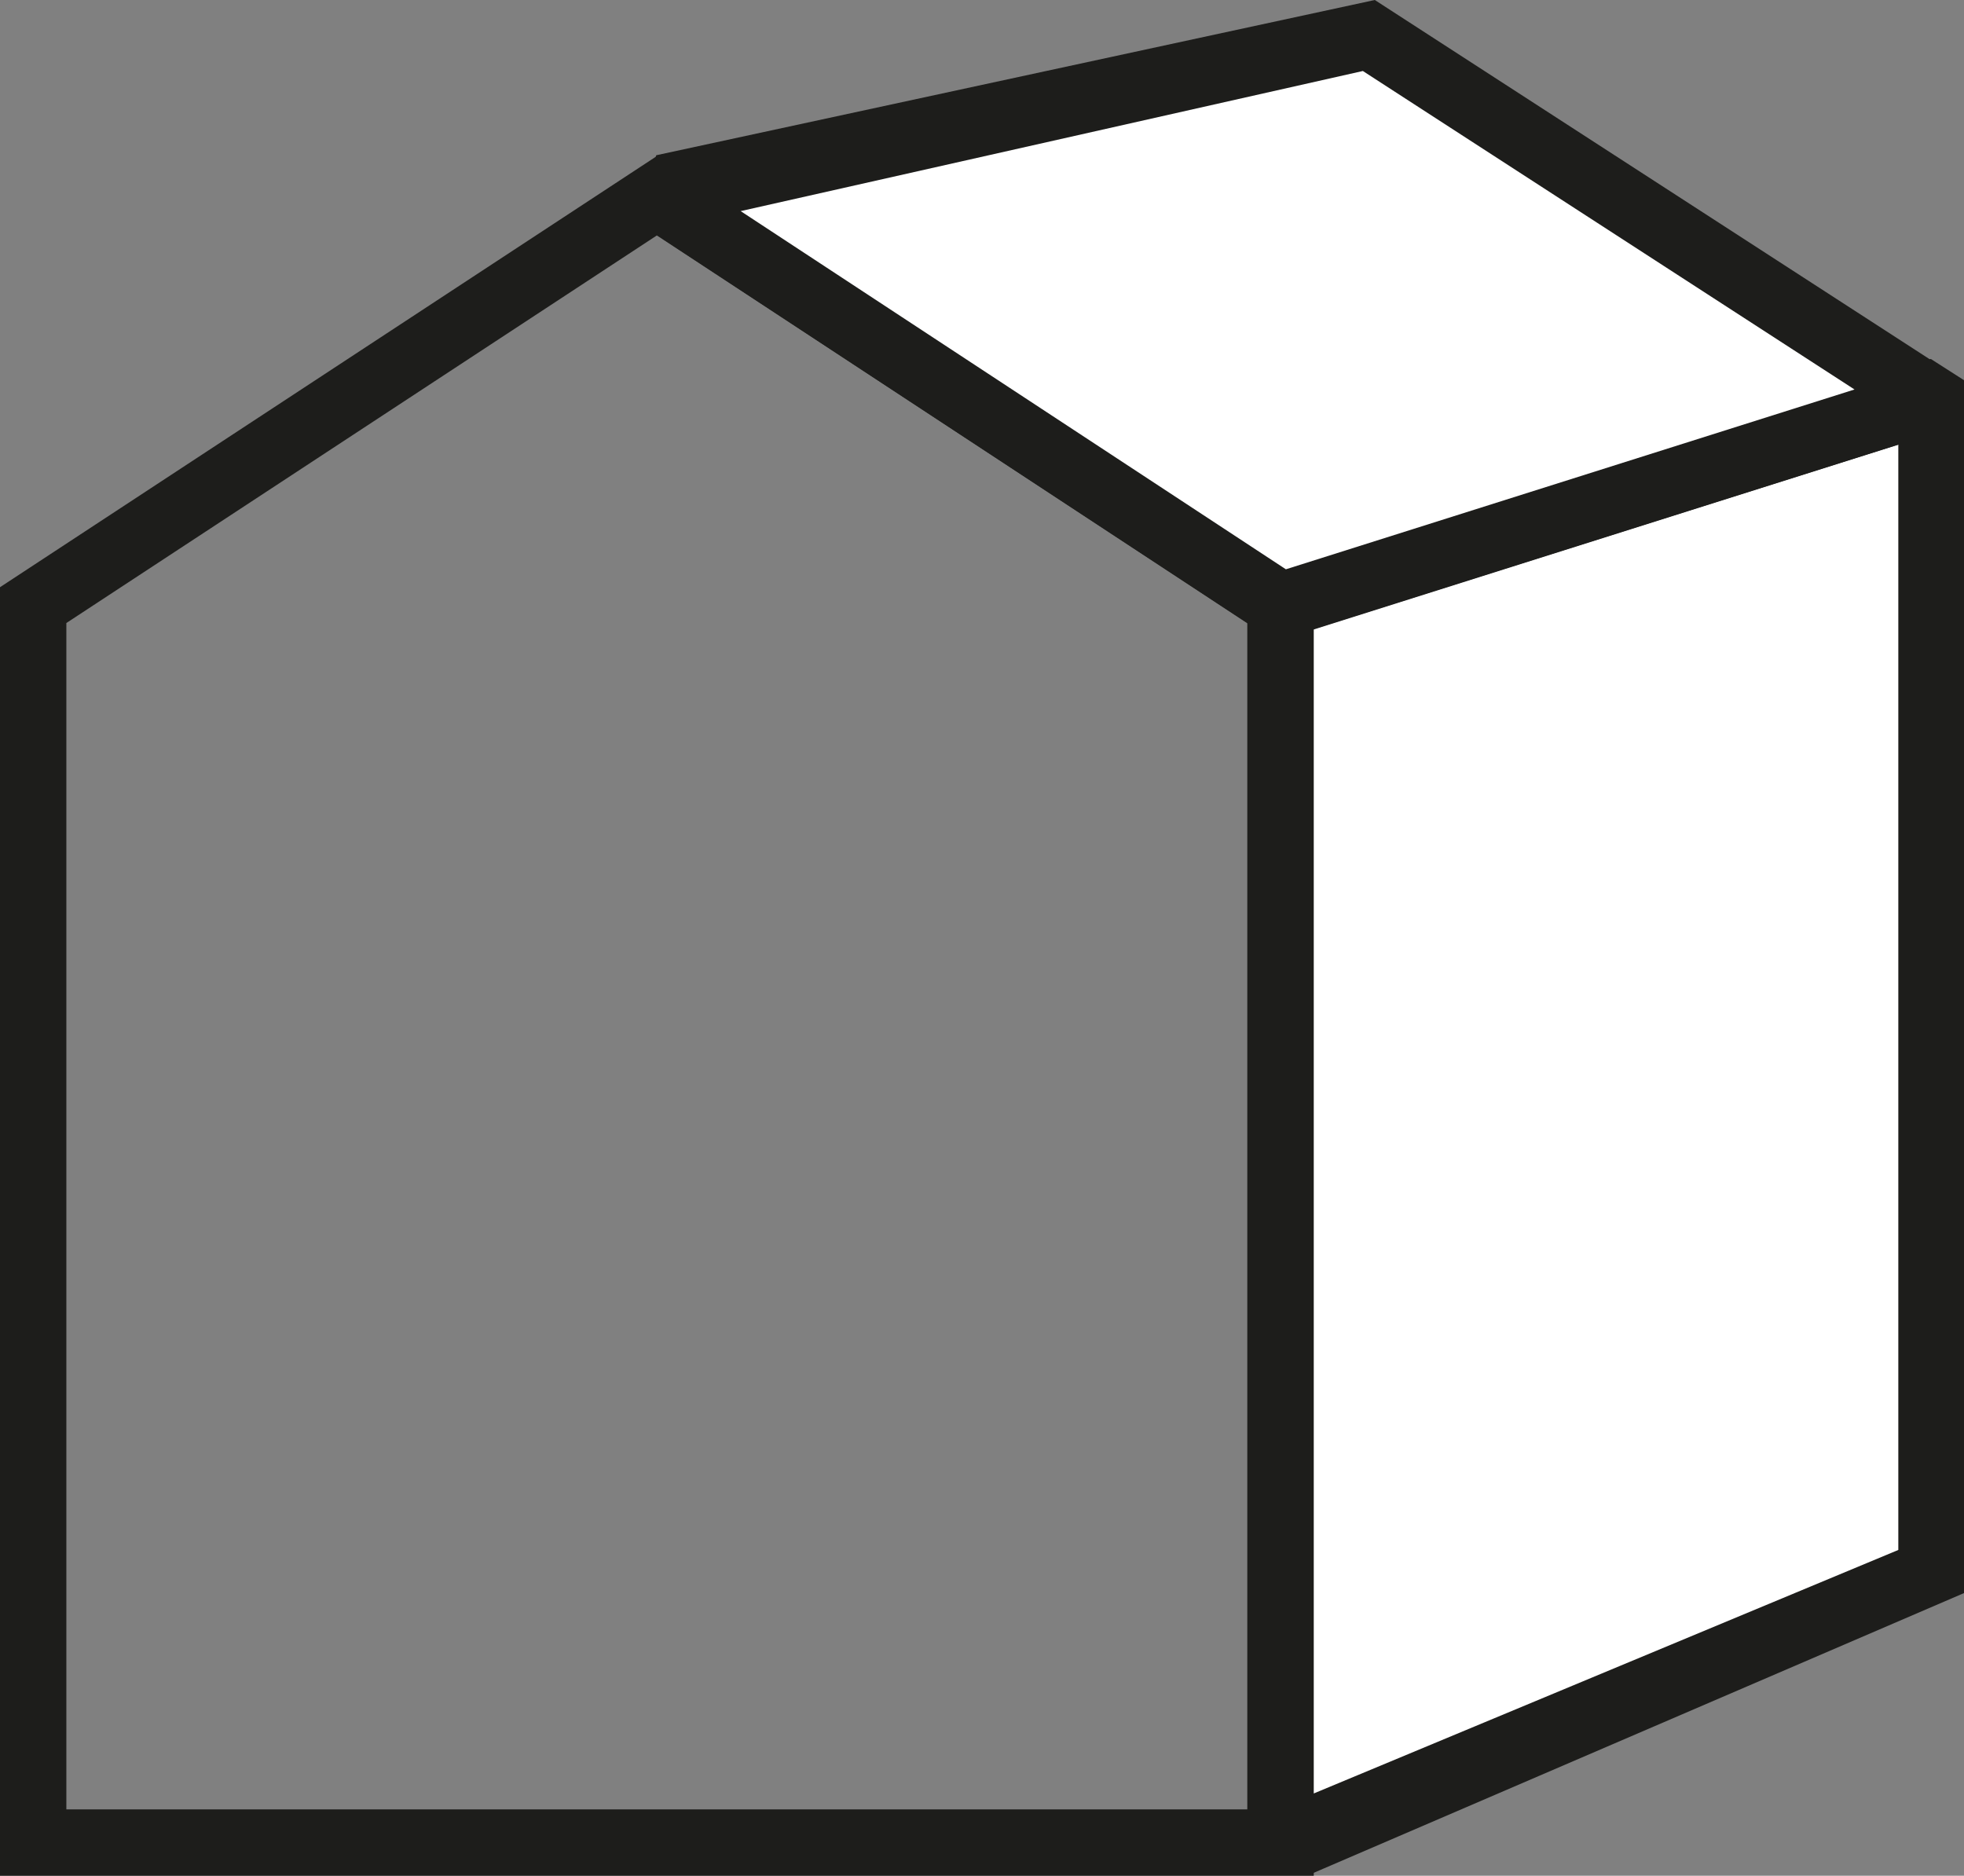<?xml version="1.0" encoding="UTF-8"?><svg id="Ebene_2" xmlns="http://www.w3.org/2000/svg" viewBox="0 0 29.6 28.27"><rect x="0" y="0" width="29.6" height="28.27" fill="#808080" stroke="none"/><defs><style>.cls-1{fill:#fff;}.cls-2{fill:#1d1d1b;}.cls-3{fill:none;stroke:#1d1d1b;stroke-miterlimit:5;}</style></defs><g id="Ebene_1-2"><polygon class="cls-3" points="19.3 27.77 .5 27.77 .5 9.12 9.9 2.95 19.3 9.12 19.3 27.77"/><g><polygon class="cls-1" points="19.3 9.12 29.1 6.02 29.1 23.69 19.3 27.77 19.3 9.12"/><path class="cls-2" d="m18.8,28.18V8.75l10.3-3.34.5.32v18.28l-9.81,4.22-1-.07Zm1-18.69v17.54l8.81-3.67V6.7l-8.81,2.78Z"/></g><g><polygon class="cls-1" points="9.9 2.95 20.63 .53 29.1 6.02 19.3 9.12 9.9 2.95"/><path class="cls-2" d="m19.22,9.67L9.62,3.36l.27-1.02L20.72,0l8.65,5.6-.12.9-10.03,3.17ZM11.16,3.18l8.22,5.4,8.57-2.71-7.41-4.8-9.37,2.11Z"/></g></g></svg>